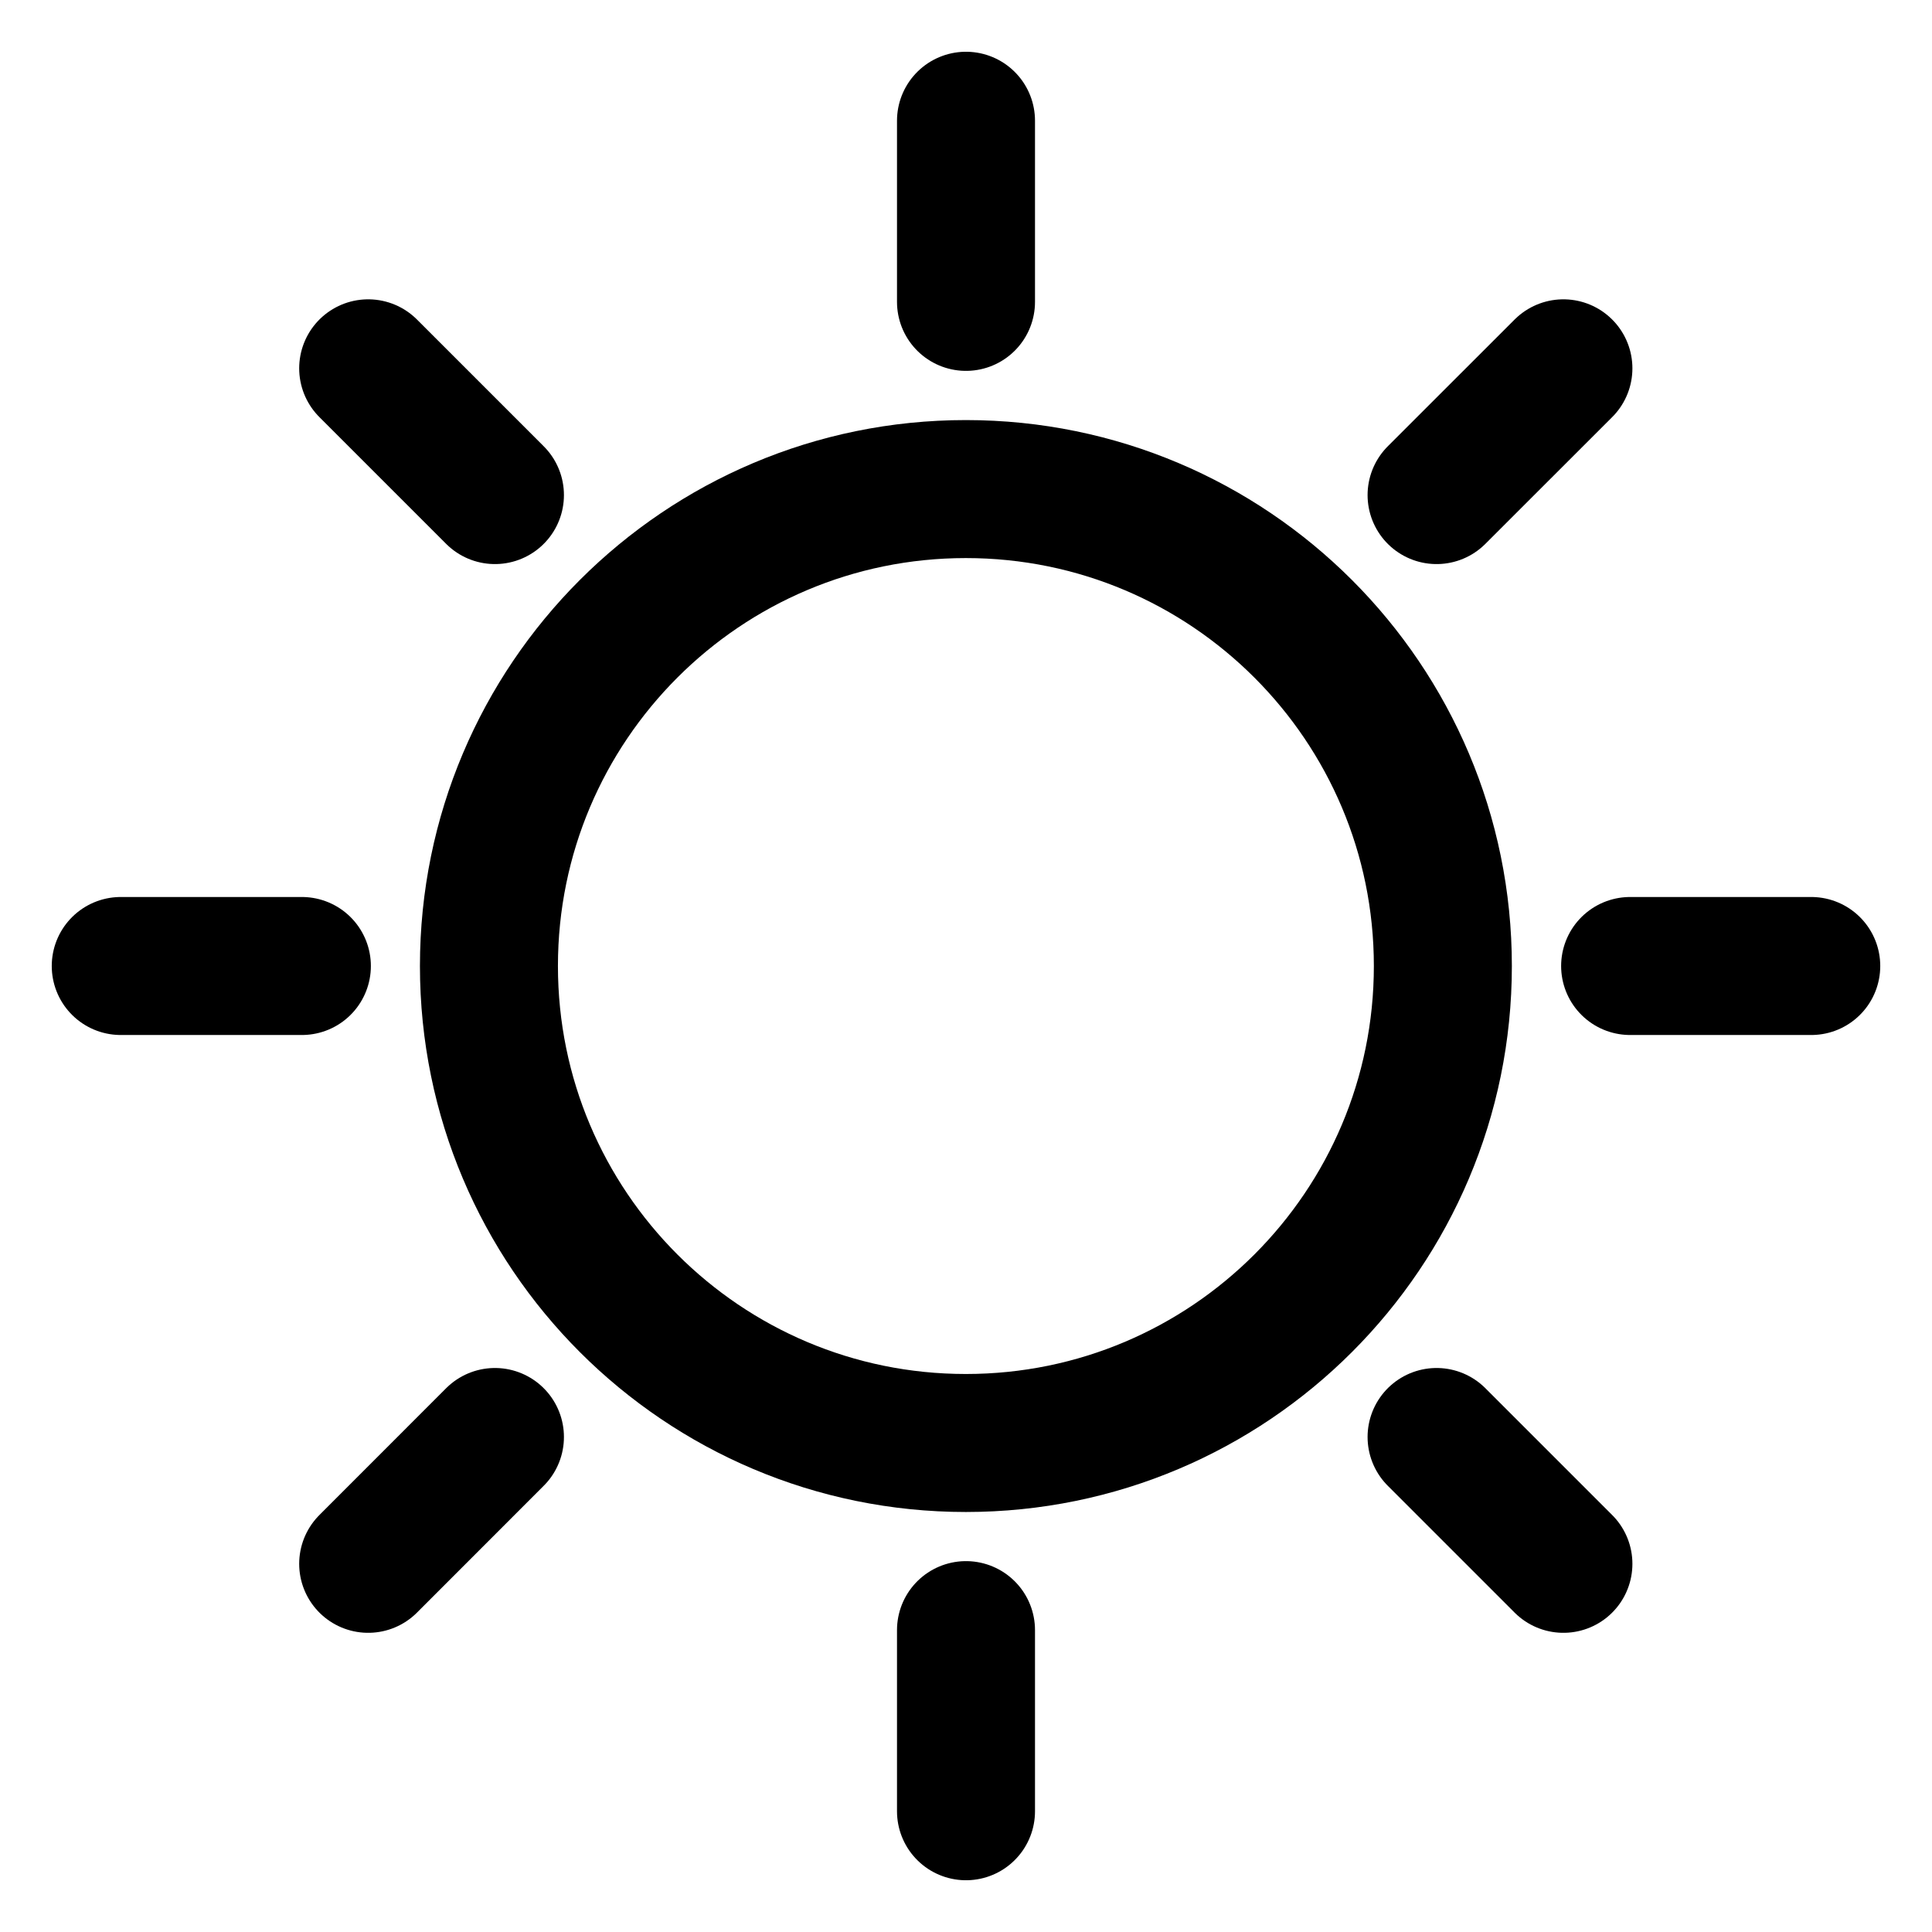 <svg width="100%" height="100%" stroke="currentColor" viewBox="0 0 28 28" fill="none" xmlns="http://www.w3.org/2000/svg">
    <path d="M13.998 20.913C17.816 20.913 20.911 17.818 20.911 14C20.911 10.183 17.816 7.088 13.998 7.088C10.181 7.088 7.086 10.183 7.086 14C7.086 17.818 10.181 20.913 13.998 20.913Z"
           stroke-width="2" stroke-miterlimit="10" stroke-linecap="round" stroke-linejoin="round"/>
    <path d="M14 4.375V1.75"  stroke-width="2" stroke-miterlimit="10" stroke-linecap="round"
          stroke-linejoin="round"/>
    <path d="M14 26.25V23.625"  stroke-width="2" stroke-miterlimit="10" stroke-linecap="round"
          stroke-linejoin="round"/>
    <path d="M4.375 14H1.75"  stroke-width="2" stroke-miterlimit="10" stroke-linecap="round"
          stroke-linejoin="round"/>
    <path d="M26.25 14H23.625"  stroke-width="2" stroke-miterlimit="10" stroke-linecap="round"
          stroke-linejoin="round"/>
    <path d="M20.82 7.175L22.658 5.338"  stroke-width="2" stroke-miterlimit="10"
          stroke-linecap="round" stroke-linejoin="round"/>
    <path d="M5.336 22.664L7.173 20.826"  stroke-width="2" stroke-miterlimit="10"
          stroke-linecap="round" stroke-linejoin="round"/>
    <path d="M7.173 7.175L5.336 5.338"  stroke-width="2" stroke-miterlimit="10"
          stroke-linecap="round" stroke-linejoin="round"/>
    <path d="M22.658 22.664L20.82 20.826"  stroke-width="2" stroke-miterlimit="10"
          stroke-linecap="round" stroke-linejoin="round"/>
</svg>
